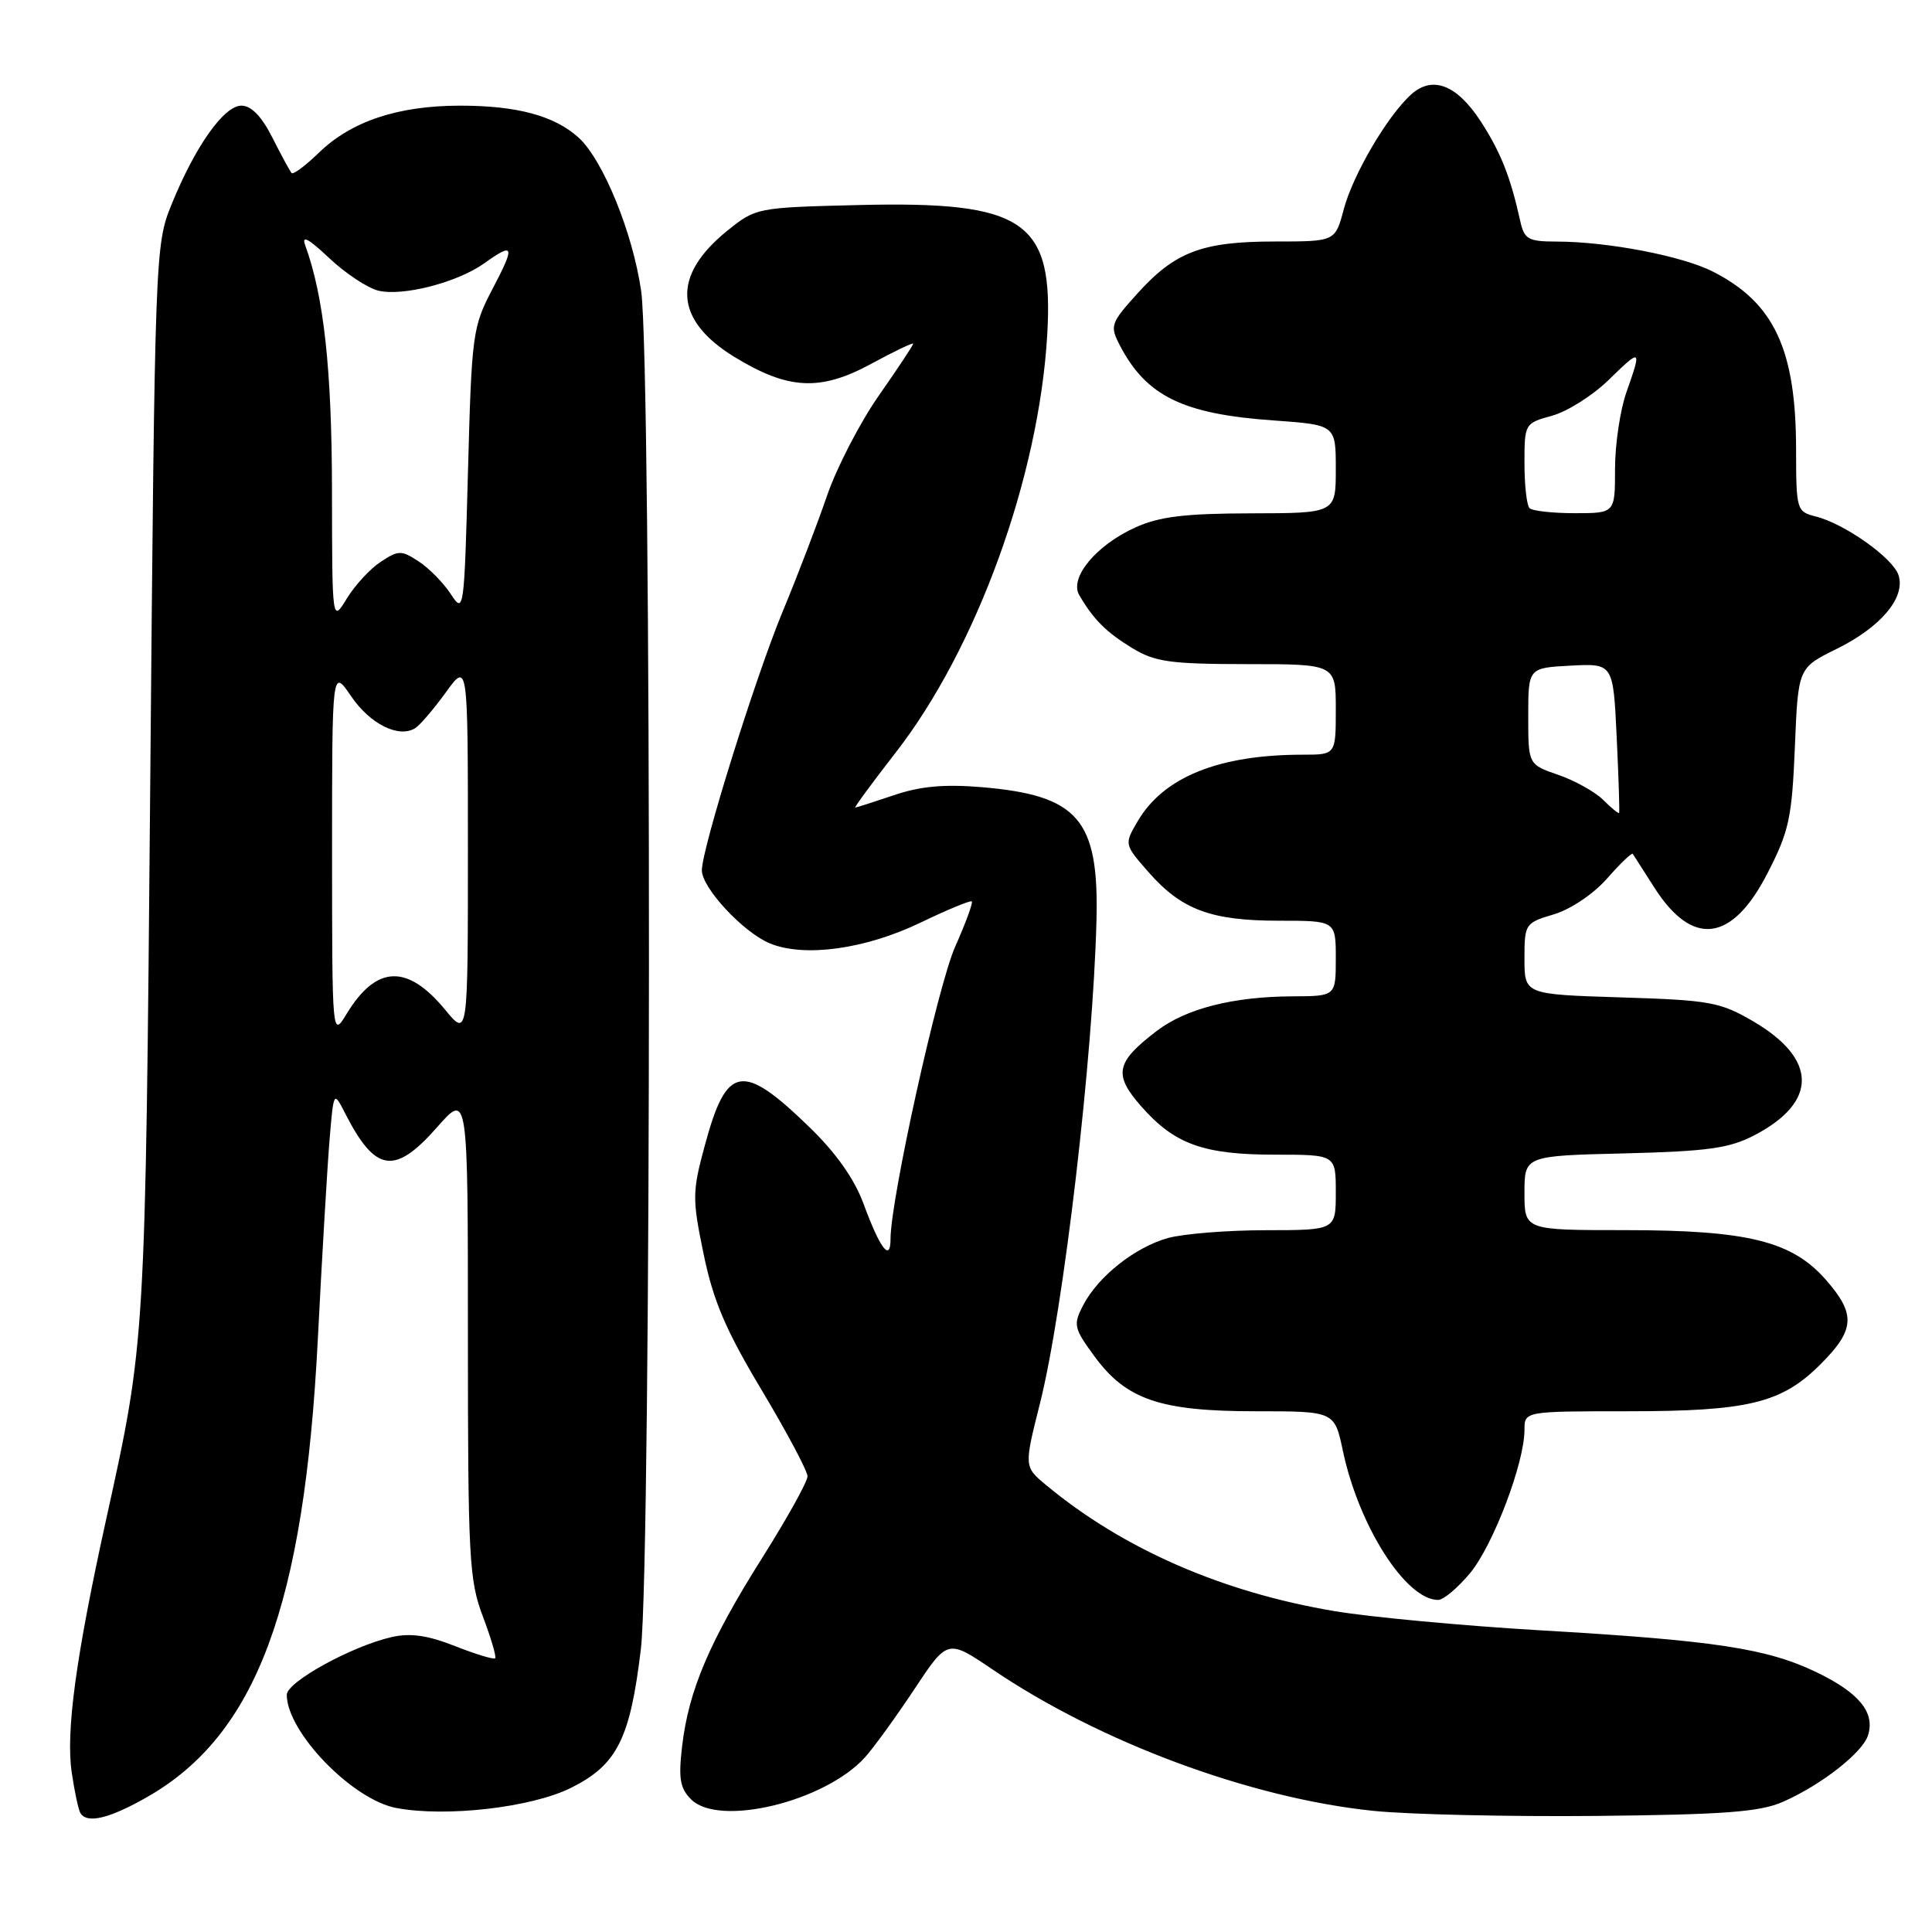 <?xml version="1.0" encoding="UTF-8" standalone="no"?>
<!DOCTYPE svg PUBLIC "-//W3C//DTD SVG 1.1//EN" "http://www.w3.org/Graphics/SVG/1.1/DTD/svg11.dtd" >
<svg xmlns="http://www.w3.org/2000/svg" xmlns:xlink="http://www.w3.org/1999/xlink" version="1.1" viewBox="0 0 256 256">
 <g >
 <path fill="currentColor"
d=" M 19.58 238.07 C 33.98 229.81 40.31 212.77 42.11 177.50 C 42.67 166.50 43.37 154.59 43.67 151.02 C 44.21 144.55 44.21 144.55 45.73 147.52 C 49.74 155.37 52.29 155.75 57.92 149.36 C 62.00 144.72 62.00 144.72 62.00 176.85 C 62.00 206.43 62.16 209.39 63.98 214.18 C 65.06 217.04 65.80 219.54 65.61 219.73 C 65.42 219.92 63.02 219.19 60.28 218.11 C 56.65 216.68 54.37 216.36 51.90 216.92 C 46.62 218.12 38.00 222.86 38.00 224.57 C 38.00 229.49 46.69 238.48 52.52 239.57 C 59.11 240.81 70.40 239.51 75.64 236.91 C 81.76 233.87 83.50 230.42 84.92 218.50 C 86.32 206.73 86.36 48.25 84.96 38.58 C 83.84 30.81 79.89 21.15 76.65 18.22 C 73.45 15.33 68.50 14.00 60.98 14.00 C 52.76 14.00 46.56 16.06 42.27 20.22 C 40.49 21.95 38.85 23.17 38.64 22.93 C 38.42 22.69 37.28 20.59 36.10 18.25 C 34.67 15.42 33.30 14.00 31.99 14.00 C 29.67 14.00 25.86 19.39 22.72 27.12 C 20.56 32.42 20.52 33.50 19.91 103.50 C 19.26 178.02 19.28 177.69 14.09 201.22 C 10.05 219.54 8.70 229.49 9.51 234.90 C 9.88 237.43 10.40 239.84 10.66 240.25 C 11.54 241.69 14.54 240.96 19.58 238.07 Z  M 236.25 238.75 C 241.31 236.53 246.79 232.24 247.52 229.95 C 248.48 226.92 246.37 224.33 240.76 221.61 C 234.16 218.42 227.25 217.37 204.00 216.02 C 193.82 215.42 181.59 214.28 176.81 213.48 C 161.93 210.98 148.78 205.23 138.59 196.76 C 135.69 194.34 135.69 194.34 137.81 185.92 C 140.93 173.49 144.84 140.10 145.29 121.91 C 145.62 108.55 142.87 105.38 130.05 104.30 C 125.12 103.89 121.92 104.18 118.44 105.37 C 115.80 106.26 113.50 107.00 113.33 107.00 C 113.16 107.00 115.56 103.74 118.66 99.75 C 129.41 85.94 137.65 63.23 138.76 44.43 C 139.65 29.25 135.85 26.63 113.73 27.17 C 100.27 27.50 100.15 27.52 96.34 30.60 C 88.99 36.54 89.32 42.38 97.27 47.27 C 104.42 51.65 108.66 51.88 115.42 48.22 C 118.49 46.55 121.00 45.35 121.00 45.55 C 121.00 45.74 118.96 48.83 116.46 52.40 C 113.96 55.98 110.86 61.96 109.58 65.70 C 108.30 69.44 105.66 76.33 103.72 81.00 C 100.09 89.76 93.00 112.46 93.00 115.32 C 93.00 117.65 98.48 123.54 102.00 125.00 C 106.57 126.89 114.64 125.78 121.98 122.25 C 125.55 120.53 128.60 119.27 128.77 119.44 C 128.95 119.61 127.95 122.32 126.56 125.45 C 124.25 130.67 118.00 158.95 118.00 164.17 C 118.00 167.28 116.62 165.48 114.42 159.50 C 113.20 156.19 110.76 152.74 107.19 149.29 C 98.35 140.73 96.28 141.09 93.41 151.71 C 91.72 157.94 91.71 158.80 93.24 166.21 C 94.52 172.40 96.17 176.26 100.94 184.22 C 104.27 189.79 107.00 194.92 107.00 195.62 C 107.00 196.32 104.30 201.19 100.99 206.43 C 94.00 217.53 91.26 223.97 90.39 231.33 C 89.88 235.66 90.10 236.96 91.58 238.43 C 95.27 242.13 109.31 238.73 114.62 232.85 C 115.78 231.56 118.72 227.50 121.15 223.84 C 125.56 217.18 125.56 217.18 131.53 221.22 C 145.77 230.88 165.73 238.28 182.00 239.95 C 186.68 240.43 199.95 240.73 211.50 240.62 C 228.52 240.45 233.21 240.09 236.25 238.75 Z  M 194.82 208.41 C 197.88 204.69 202.00 193.83 202.00 189.48 C 202.00 187.00 202.00 187.00 215.63 187.00 C 231.68 187.00 236.07 185.93 241.23 180.77 C 245.81 176.19 245.93 174.13 241.91 169.55 C 237.43 164.45 231.55 163.00 215.32 163.00 C 202.00 163.00 202.00 163.00 202.00 158.08 C 202.00 153.15 202.00 153.15 215.25 152.83 C 226.33 152.55 229.15 152.16 232.50 150.41 C 240.89 146.02 240.83 140.33 232.34 135.35 C 227.93 132.77 226.61 132.53 214.79 132.16 C 202.00 131.76 202.00 131.76 202.00 127.04 C 202.00 122.41 202.08 122.29 205.91 121.15 C 208.14 120.48 211.17 118.44 212.97 116.38 C 214.70 114.41 216.23 112.95 216.35 113.14 C 216.48 113.34 217.78 115.38 219.25 117.67 C 224.28 125.52 229.51 124.85 234.19 115.73 C 237.06 110.16 237.44 108.39 237.83 99.00 C 238.26 88.50 238.26 88.50 243.33 86.00 C 249.21 83.11 252.51 79.19 251.57 76.23 C 250.85 73.95 244.44 69.40 240.58 68.43 C 238.07 67.80 238.00 67.56 237.99 59.64 C 237.99 46.33 235.11 40.14 226.99 36.00 C 222.93 33.92 213.04 32.02 206.27 32.01 C 202.47 32.00 201.98 31.72 201.43 29.25 C 200.14 23.41 198.85 20.18 196.23 16.12 C 193.05 11.22 189.81 9.96 186.97 12.53 C 183.83 15.37 179.26 23.16 178.05 27.75 C 176.92 32.00 176.92 32.00 168.93 32.00 C 159.30 32.00 155.71 33.36 150.73 38.87 C 147.15 42.84 147.04 43.17 148.39 45.77 C 151.89 52.49 156.75 54.87 168.74 55.71 C 177.00 56.30 177.00 56.30 177.00 62.15 C 177.00 68.00 177.00 68.00 165.75 68.02 C 156.97 68.04 153.61 68.45 150.42 69.90 C 145.23 72.25 141.66 76.57 143.01 78.86 C 144.89 82.09 146.59 83.78 150.02 85.87 C 153.04 87.71 155.04 87.99 165.25 88.00 C 177.00 88.00 177.00 88.00 177.00 94.00 C 177.00 100.00 177.00 100.00 172.64 100.00 C 161.50 100.00 154.16 102.96 150.73 108.85 C 148.96 111.88 148.96 111.88 152.21 115.59 C 156.57 120.55 160.47 122.00 169.47 122.00 C 177.00 122.00 177.00 122.00 177.00 127.00 C 177.00 132.00 177.00 132.00 171.25 132.02 C 163.38 132.06 157.16 133.64 153.28 136.60 C 147.83 140.76 147.50 142.36 151.22 146.60 C 155.63 151.62 159.47 153.00 168.97 153.00 C 177.00 153.00 177.00 153.00 177.00 158.00 C 177.00 163.00 177.00 163.00 167.75 163.01 C 162.66 163.01 156.83 163.48 154.78 164.04 C 150.39 165.26 145.49 169.14 143.51 172.98 C 142.18 175.54 142.29 176.00 145.05 179.76 C 149.26 185.48 153.76 187.00 166.44 187.00 C 176.83 187.00 176.83 187.00 177.94 192.25 C 180.05 202.23 186.29 212.00 190.56 212.00 C 191.27 212.00 193.19 210.38 194.82 208.41 Z  M 44.00 113.02 C 44.00 88.54 44.00 88.54 46.53 92.26 C 49.03 95.94 52.84 97.84 55.01 96.49 C 55.63 96.11 57.45 93.98 59.07 91.75 C 62.00 87.70 62.00 87.70 62.00 112.58 C 62.00 137.46 62.00 137.46 58.98 133.79 C 53.97 127.72 49.87 127.88 45.95 134.31 C 44.01 137.50 44.01 137.50 44.00 113.02 Z  M 43.99 65.00 C 43.97 48.93 42.91 39.25 40.44 32.50 C 39.93 31.10 40.88 31.61 43.60 34.18 C 45.75 36.21 48.68 38.15 50.12 38.51 C 53.34 39.30 60.58 37.44 64.15 34.90 C 68.14 32.05 68.29 32.51 65.28 38.25 C 62.62 43.31 62.50 44.19 62.01 62.46 C 61.51 81.02 61.46 81.37 59.74 78.73 C 58.77 77.24 56.85 75.29 55.49 74.40 C 53.18 72.89 52.81 72.89 50.45 74.44 C 49.05 75.36 47.03 77.55 45.96 79.30 C 44.01 82.50 44.01 82.50 43.99 65.00 Z  M 212.44 106.00 C 211.38 104.94 208.70 103.44 206.50 102.68 C 202.50 101.30 202.50 101.30 202.50 94.90 C 202.50 88.50 202.50 88.50 208.13 88.20 C 213.76 87.91 213.76 87.91 214.22 97.70 C 214.48 103.09 214.62 107.60 214.54 107.72 C 214.46 107.84 213.51 107.07 212.44 106.00 Z  M 202.67 67.33 C 202.30 66.97 202.00 64.29 202.00 61.38 C 202.00 56.14 202.03 56.08 205.67 55.08 C 207.70 54.52 211.07 52.38 213.17 50.33 C 217.50 46.11 217.56 46.15 215.50 52.00 C 214.68 54.34 214.00 58.89 214.00 62.13 C 214.00 68.00 214.00 68.00 208.67 68.00 C 205.73 68.00 203.03 67.70 202.67 67.33 Z "/>
</g>
</svg>